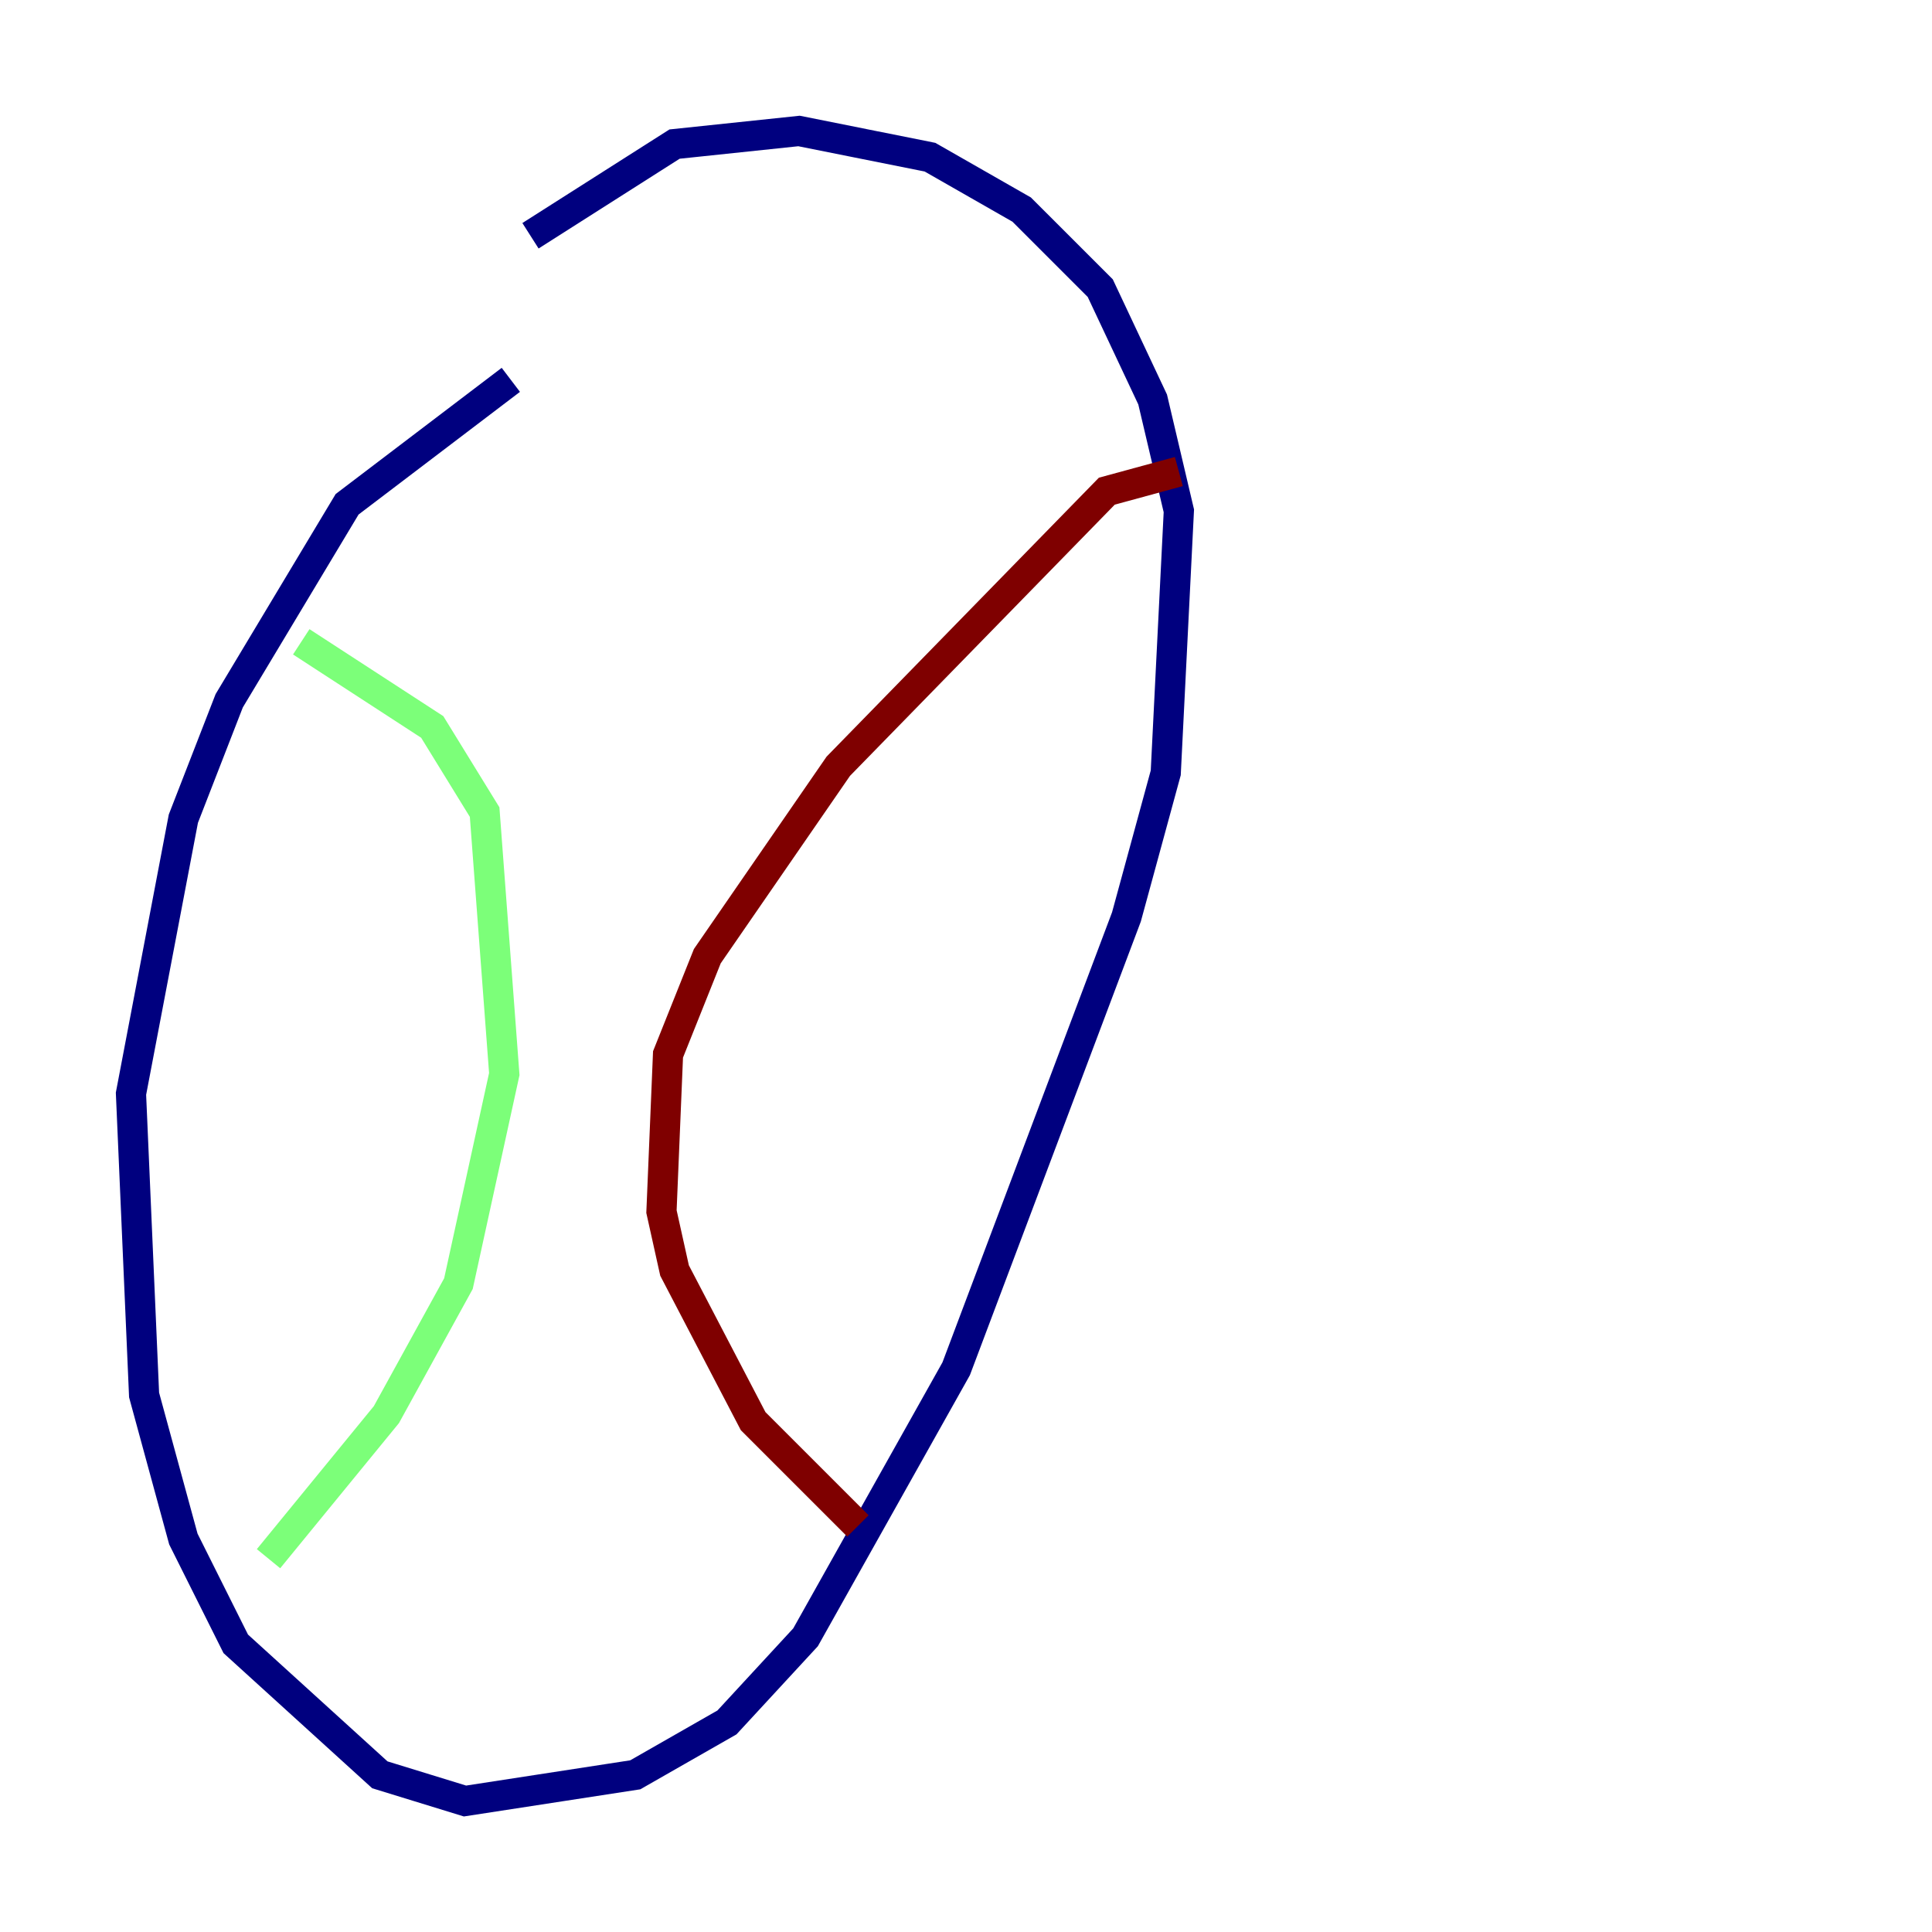 <?xml version="1.0" encoding="utf-8" ?>
<svg baseProfile="tiny" height="128" version="1.2" viewBox="0,0,128,128" width="128" xmlns="http://www.w3.org/2000/svg" xmlns:ev="http://www.w3.org/2001/xml-events" xmlns:xlink="http://www.w3.org/1999/xlink"><defs /><polyline fill="none" points="33.844,25.166 22.997,33.41 15.186,46.427 12.149,54.237 8.678,72.461 9.546,92.42 12.149,101.966 15.62,108.909 25.166,117.586 30.807,119.322 42.088,117.586 48.163,114.115 53.37,108.475 63.349,90.685 74.63,60.746 77.234,51.2 78.102,33.844 76.366,26.468 72.895,19.091 67.688,13.885 61.614,10.414 52.936,8.678 44.691,9.546 35.146,15.62" stroke="#00007f" stroke-width="2" /><polyline fill="none" points="19.959,42.522 28.637,48.163 32.108,53.803 33.41,71.159 30.373,85.044 25.6,93.722 17.79,103.268" stroke="#7cff79" stroke-width="2" /><polyline fill="none" points="78.102,31.241 73.329,32.542 55.539,50.766 46.861,63.349 44.258,69.858 43.824,80.271 44.691,84.176 49.898,94.156 56.841,101.098" stroke="#7f0000" stroke-width="2" /></svg>